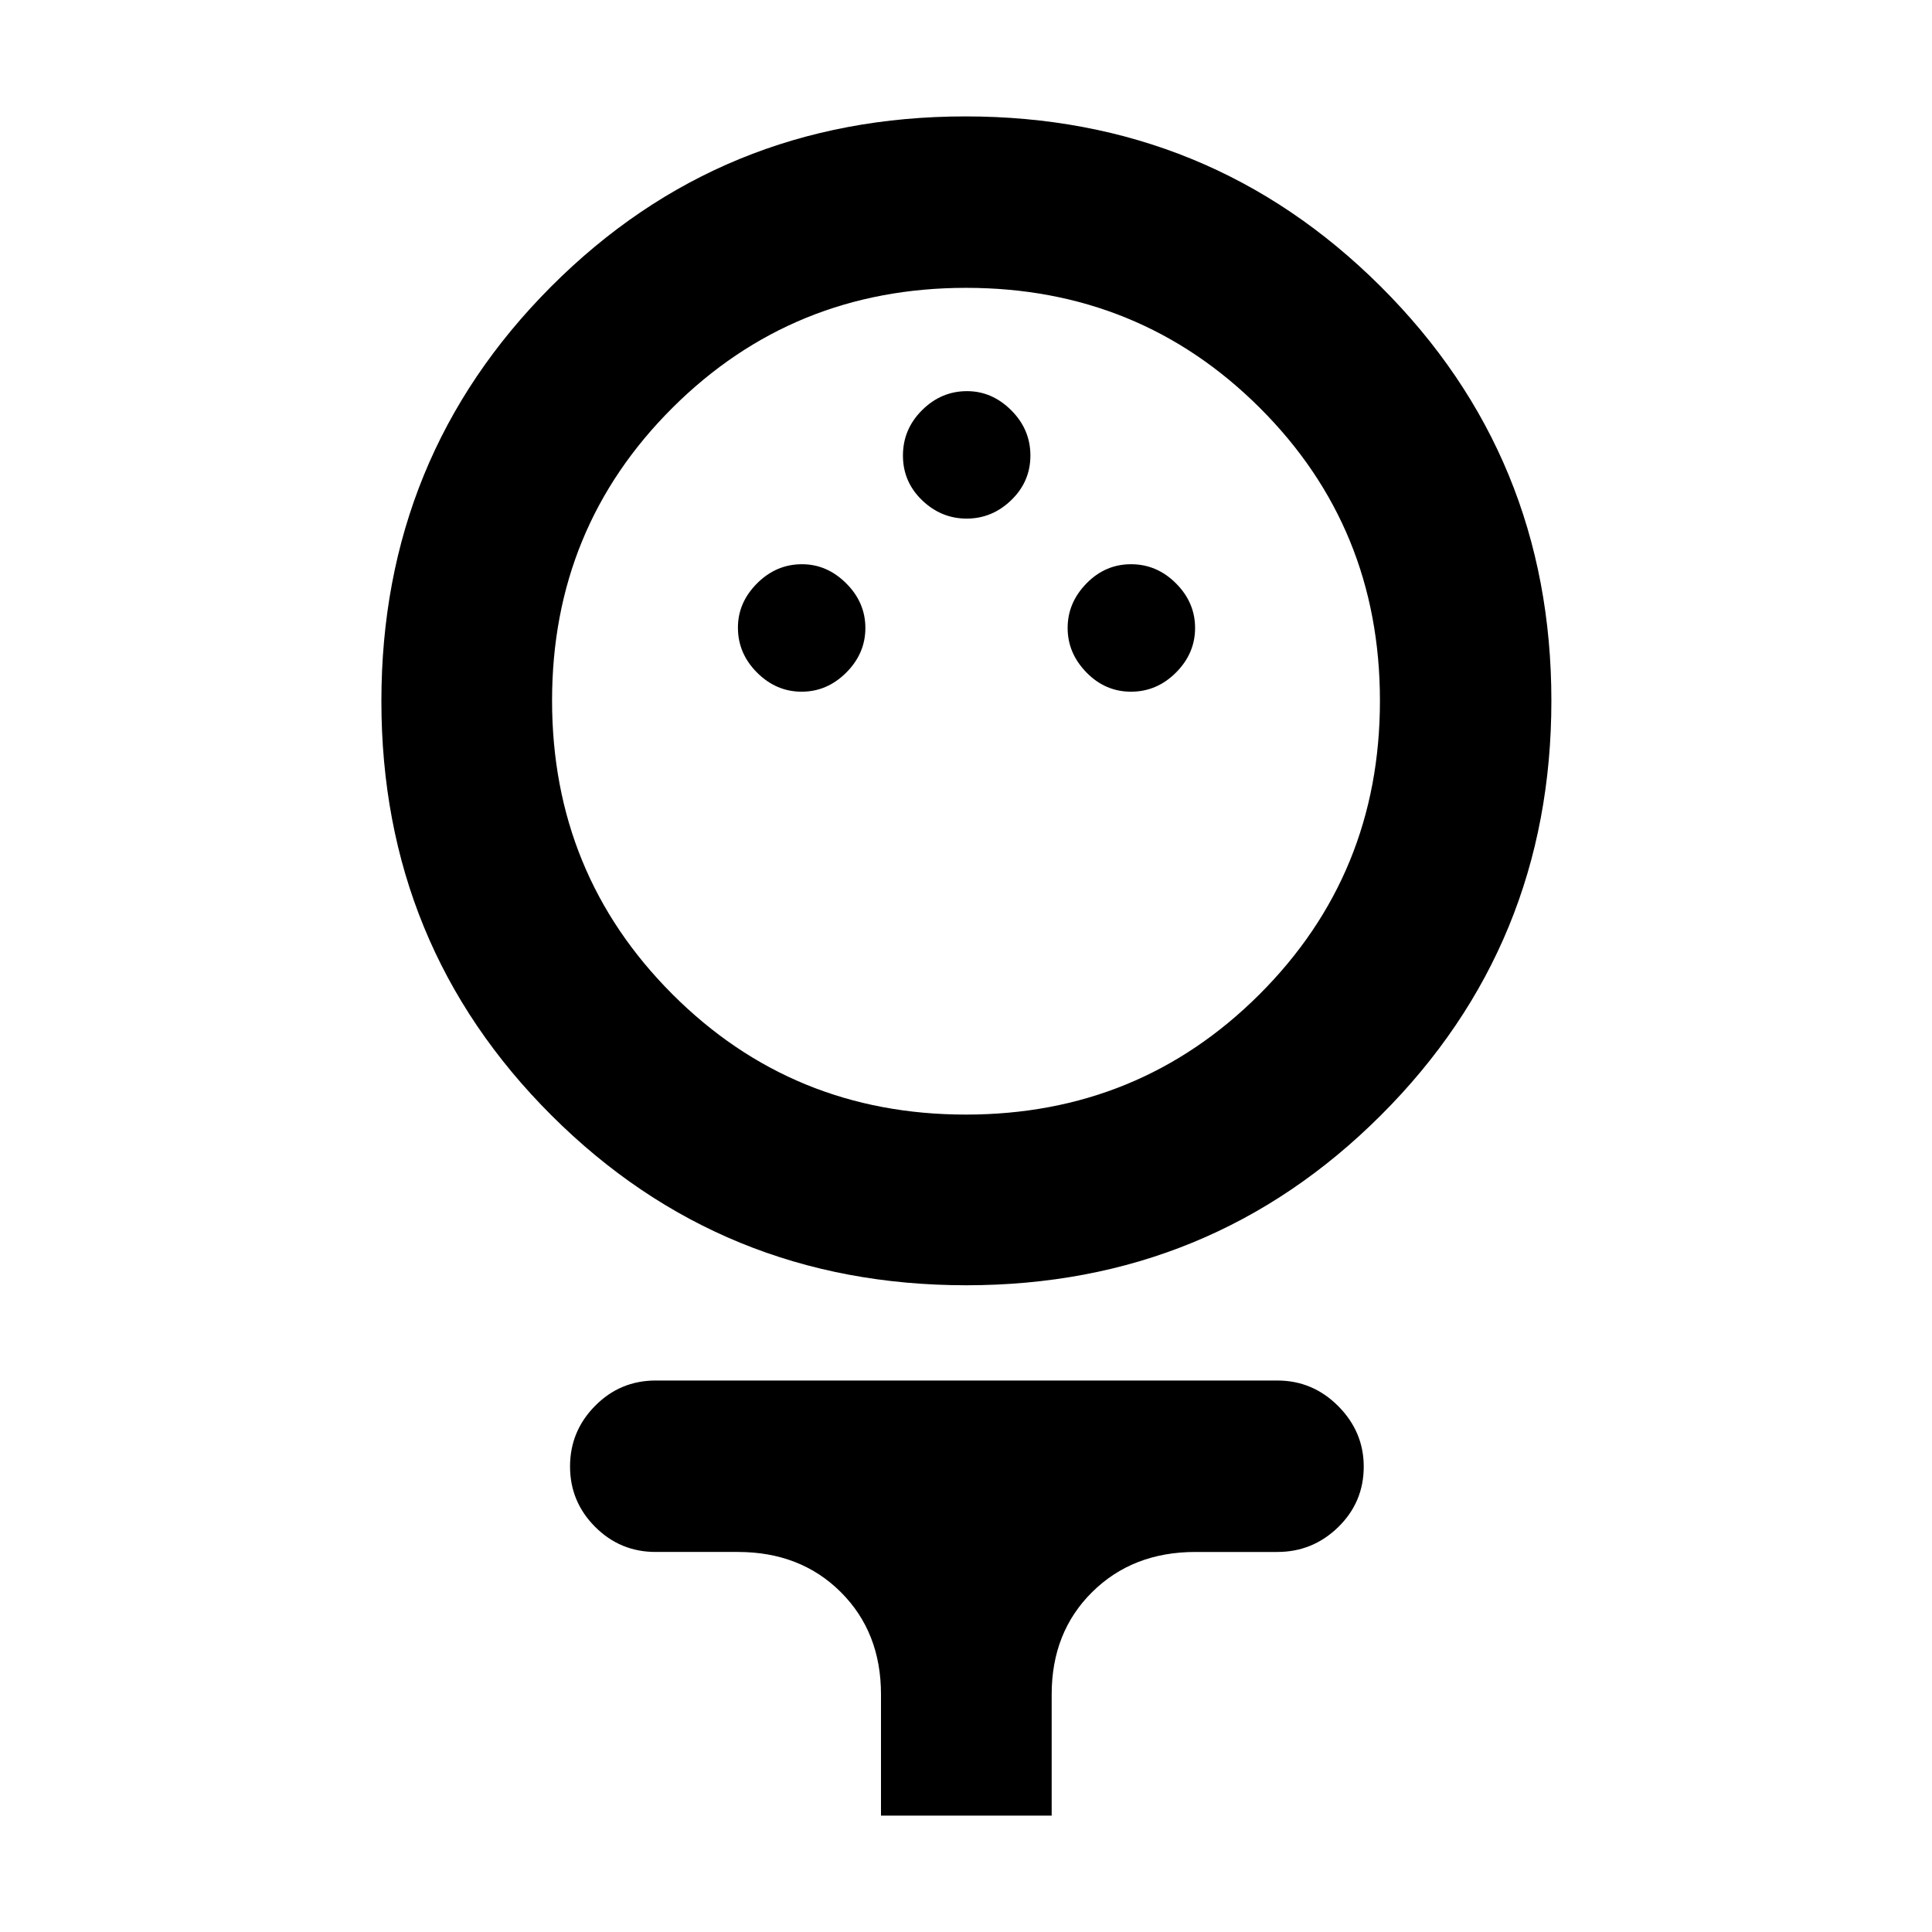 <svg xmlns="http://www.w3.org/2000/svg" height="40" viewBox="0 -960 960 960" width="40"><path d="M480.13-321.36q-121.5 0-206.06-84.37T189.51-611.6q0-121.5 84.37-206.03t205.86-84.53q121.5 0 206.31 84.51 84.82 84.5 84.82 205.83 0 121.33-84.62 205.89-84.62 84.57-206.12 84.57Zm-.2-84.81q86.09 0 145.92-59.77 59.83-59.77 59.83-145.85 0-86.08-59.77-145.63-59.76-59.55-145.84-59.55-86.09 0-145.92 59.6-59.83 59.61-59.83 145.46 0 86.08 59.77 145.91 59.76 59.83 145.84 59.83Zm-81.6-210.13q12.67 0 22.17-9.5 9.5-9.5 9.5-22.17 0-12.67-9.53-22.17-9.52-9.5-21.97-9.5-12.83 0-22.33 9.53-9.5 9.52-9.5 21.97 0 12.84 9.5 22.34t22.16 9.5Zm163.67 0q12.83 0 22.33-9.5 9.5-9.5 9.5-22.17 0-12.67-9.5-22.17-9.5-9.5-22.33-9.5-12.83 0-22.17 9.57-9.33 9.58-9.33 22.1 0 12.52 9.33 22.09 9.34 9.58 22.17 9.58Zm-81.67-86.01q12.67 0 22.17-9.19 9.5-9.19 9.5-22.16 0-12.98-9.53-22.48-9.52-9.5-21.97-9.5-12.83 0-22.33 9.45-9.5 9.45-9.5 22.55 0 13.06 9.5 22.2 9.5 9.13 22.16 9.13ZM437.76-57.84v-60.24q0-30.93-20.01-50.85-20.01-19.91-51.08-19.91h-40.85q-17.67 0-30.12-12.49-12.45-12.48-12.45-30t12.45-30.11q12.45-12.59 30.12-12.59h308.86q17.62 0 30.29 12.73 12.66 12.74 12.66 30.04 0 17.68-12.66 30.05-12.67 12.37-30.29 12.37h-40.7q-31.13 0-51.27 19.91-20.14 19.92-20.14 50.85v60.24h-84.81ZM480-611.86Z"/></svg>